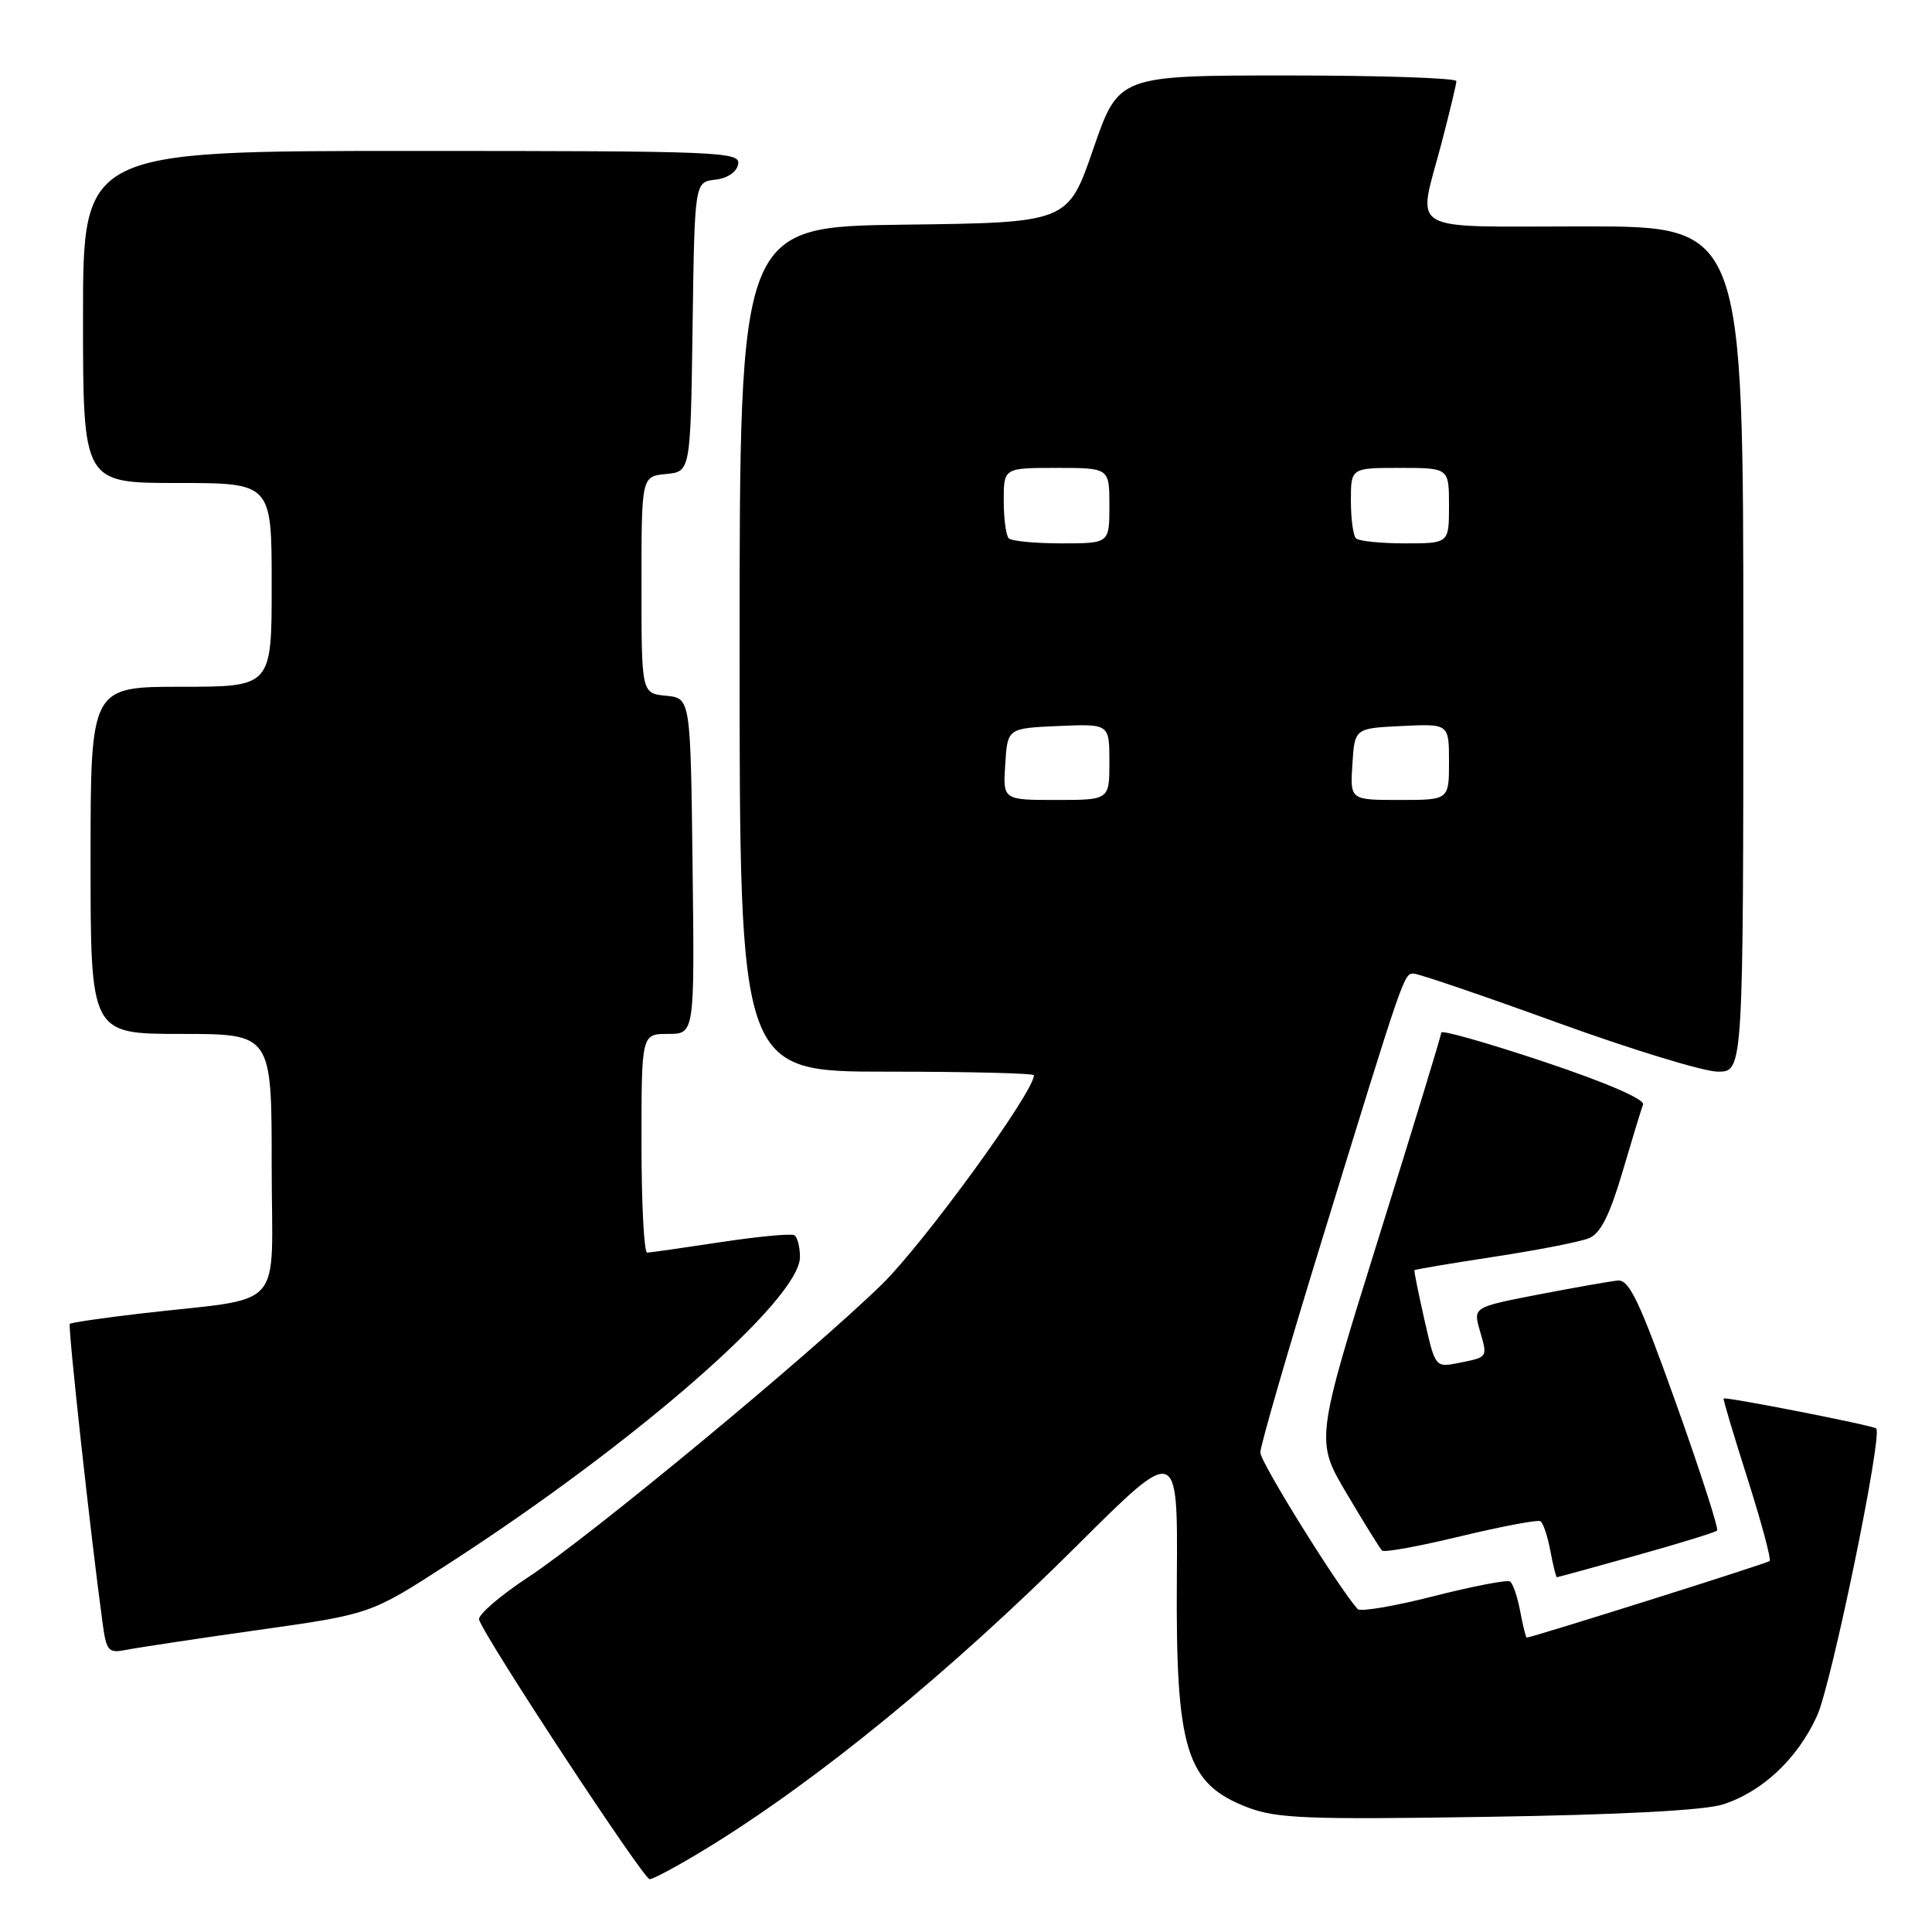 <?xml version="1.0" encoding="UTF-8" standalone="no"?>
<!DOCTYPE svg PUBLIC "-//W3C//DTD SVG 1.1//EN" "http://www.w3.org/Graphics/SVG/1.1/DTD/svg11.dtd" >
<svg xmlns="http://www.w3.org/2000/svg" xmlns:xlink="http://www.w3.org/1999/xlink" version="1.1" viewBox="0 0 256 256">
 <g >
 <path fill="currentColor"
d=" M 93.65 244.91 C 108.29 235.95 125.90 221.54 142.78 204.73 C 156.06 191.50 156.06 191.50 155.94 209.00 C 155.77 231.88 157.15 236.36 165.32 239.49 C 169.18 240.96 173.18 241.12 197.12 240.74 C 214.69 240.47 225.85 239.88 228.28 239.10 C 233.53 237.42 238.19 233.03 240.78 227.33 C 242.70 223.09 249.48 190.15 248.61 189.28 C 248.21 188.88 228.62 185.04 228.39 185.31 C 228.30 185.41 229.73 190.21 231.57 195.97 C 233.40 201.73 234.71 206.62 234.49 206.84 C 234.17 207.16 203.18 216.92 202.30 216.99 C 202.18 216.99 201.79 215.42 201.43 213.49 C 201.07 211.56 200.46 209.78 200.07 209.55 C 199.69 209.31 195.13 210.19 189.94 211.51 C 184.76 212.83 180.23 213.60 179.89 213.21 C 177.21 210.16 167.00 193.74 167.00 192.47 C 167.00 191.58 170.62 179.08 175.05 164.68 C 186.11 128.73 186.02 129.00 187.33 129.01 C 187.97 129.02 196.55 131.94 206.38 135.51 C 216.22 139.08 225.78 142.00 227.63 142.00 C 231.00 142.00 231.00 142.00 231.00 86.00 C 231.00 30.00 231.00 30.00 210.00 30.00 C 185.87 30.00 187.82 31.13 191.00 19.00 C 192.08 14.88 192.97 11.16 192.98 10.75 C 192.99 10.34 182.92 10.00 170.61 10.00 C 148.22 10.00 148.22 10.00 144.86 19.75 C 141.50 29.50 141.50 29.50 119.75 29.77 C 98.00 30.04 98.00 30.04 98.00 86.02 C 98.00 142.00 98.00 142.00 117.50 142.00 C 128.22 142.00 137.00 142.21 137.00 142.48 C 137.00 144.71 122.33 164.87 116.78 170.26 C 107.08 179.69 78.20 203.59 69.97 209.00 C 66.21 211.47 63.29 214.00 63.48 214.61 C 64.24 217.03 85.26 249.00 86.08 249.00 C 86.57 249.00 89.97 247.16 93.65 244.91 Z  M 34.30 215.97 C 49.10 213.88 49.10 213.88 59.30 207.29 C 84.09 191.29 106.00 172.18 106.00 166.56 C 106.00 165.22 105.66 163.92 105.25 163.67 C 104.84 163.43 100.45 163.84 95.50 164.59 C 90.55 165.34 86.16 165.97 85.75 165.98 C 85.34 165.99 85.00 159.47 85.00 151.50 C 85.00 137.00 85.00 137.00 88.52 137.00 C 92.04 137.00 92.04 137.00 91.77 114.75 C 91.50 92.50 91.50 92.50 88.25 92.19 C 85.00 91.87 85.00 91.87 85.00 77.50 C 85.00 63.13 85.00 63.13 88.25 62.81 C 91.50 62.50 91.50 62.50 91.77 43.31 C 92.04 24.13 92.04 24.13 94.76 23.81 C 96.40 23.63 97.62 22.80 97.81 21.75 C 98.13 20.11 95.53 20.00 54.57 20.00 C 11.00 20.00 11.00 20.00 11.00 42.00 C 11.00 64.00 11.00 64.00 23.50 64.00 C 36.00 64.00 36.00 64.00 36.00 77.50 C 36.00 91.00 36.00 91.00 24.00 91.00 C 12.00 91.00 12.00 91.00 12.00 114.00 C 12.00 137.00 12.00 137.00 24.00 137.00 C 36.00 137.00 36.00 137.00 36.00 154.44 C 36.00 174.24 38.20 171.77 18.53 174.06 C 13.59 174.64 9.42 175.25 9.25 175.42 C 8.97 175.69 12.00 203.38 13.56 214.81 C 14.10 218.86 14.31 219.09 16.82 218.60 C 18.29 218.31 26.16 217.12 34.30 215.97 Z  M 216.80 206.11 C 222.47 204.53 227.29 203.04 227.52 202.81 C 227.76 202.58 225.31 194.99 222.08 185.94 C 217.23 172.36 215.88 169.53 214.35 169.68 C 213.33 169.78 208.61 170.61 203.85 171.53 C 195.20 173.21 195.20 173.21 196.08 176.29 C 197.13 179.92 197.20 179.81 193.27 180.60 C 190.19 181.21 190.18 181.21 188.74 174.86 C 187.95 171.36 187.35 168.41 187.42 168.31 C 187.50 168.20 192.27 167.40 198.03 166.52 C 203.79 165.64 209.43 164.54 210.57 164.06 C 212.07 163.44 213.29 161.02 214.97 155.35 C 216.24 151.03 217.47 146.99 217.71 146.36 C 217.97 145.66 212.87 143.46 204.57 140.68 C 197.10 138.19 190.99 136.45 190.98 136.82 C 190.97 137.20 187.21 149.51 182.62 164.20 C 174.29 190.90 174.29 190.90 178.46 197.93 C 180.75 201.80 182.85 205.19 183.13 205.46 C 183.40 205.74 188.09 204.88 193.54 203.56 C 199.00 202.25 203.76 201.35 204.12 201.57 C 204.48 201.80 205.07 203.56 205.43 205.49 C 205.79 207.42 206.18 209.00 206.30 208.99 C 206.41 208.99 211.14 207.69 216.80 206.11 Z  M 133.20 101.25 C 133.50 96.50 133.50 96.50 140.25 96.20 C 147.00 95.91 147.00 95.91 147.00 100.95 C 147.00 106.00 147.00 106.00 139.95 106.00 C 132.89 106.00 132.89 106.00 133.20 101.25 Z  M 179.20 101.25 C 179.50 96.50 179.50 96.50 185.75 96.20 C 192.00 95.90 192.00 95.90 192.00 100.95 C 192.00 106.00 192.00 106.00 185.45 106.00 C 178.89 106.00 178.89 106.00 179.20 101.25 Z  M 133.67 71.33 C 133.30 70.97 133.00 68.72 133.00 66.33 C 133.00 62.00 133.00 62.00 140.00 62.00 C 147.00 62.00 147.00 62.00 147.00 67.00 C 147.00 72.00 147.00 72.00 140.67 72.00 C 137.18 72.00 134.03 71.70 133.67 71.33 Z  M 179.67 71.33 C 179.30 70.97 179.00 68.72 179.00 66.33 C 179.00 62.00 179.00 62.00 185.50 62.00 C 192.00 62.00 192.00 62.00 192.00 67.00 C 192.00 72.00 192.00 72.00 186.17 72.00 C 182.96 72.00 180.03 71.70 179.67 71.33 Z "/>
</g>
</svg>